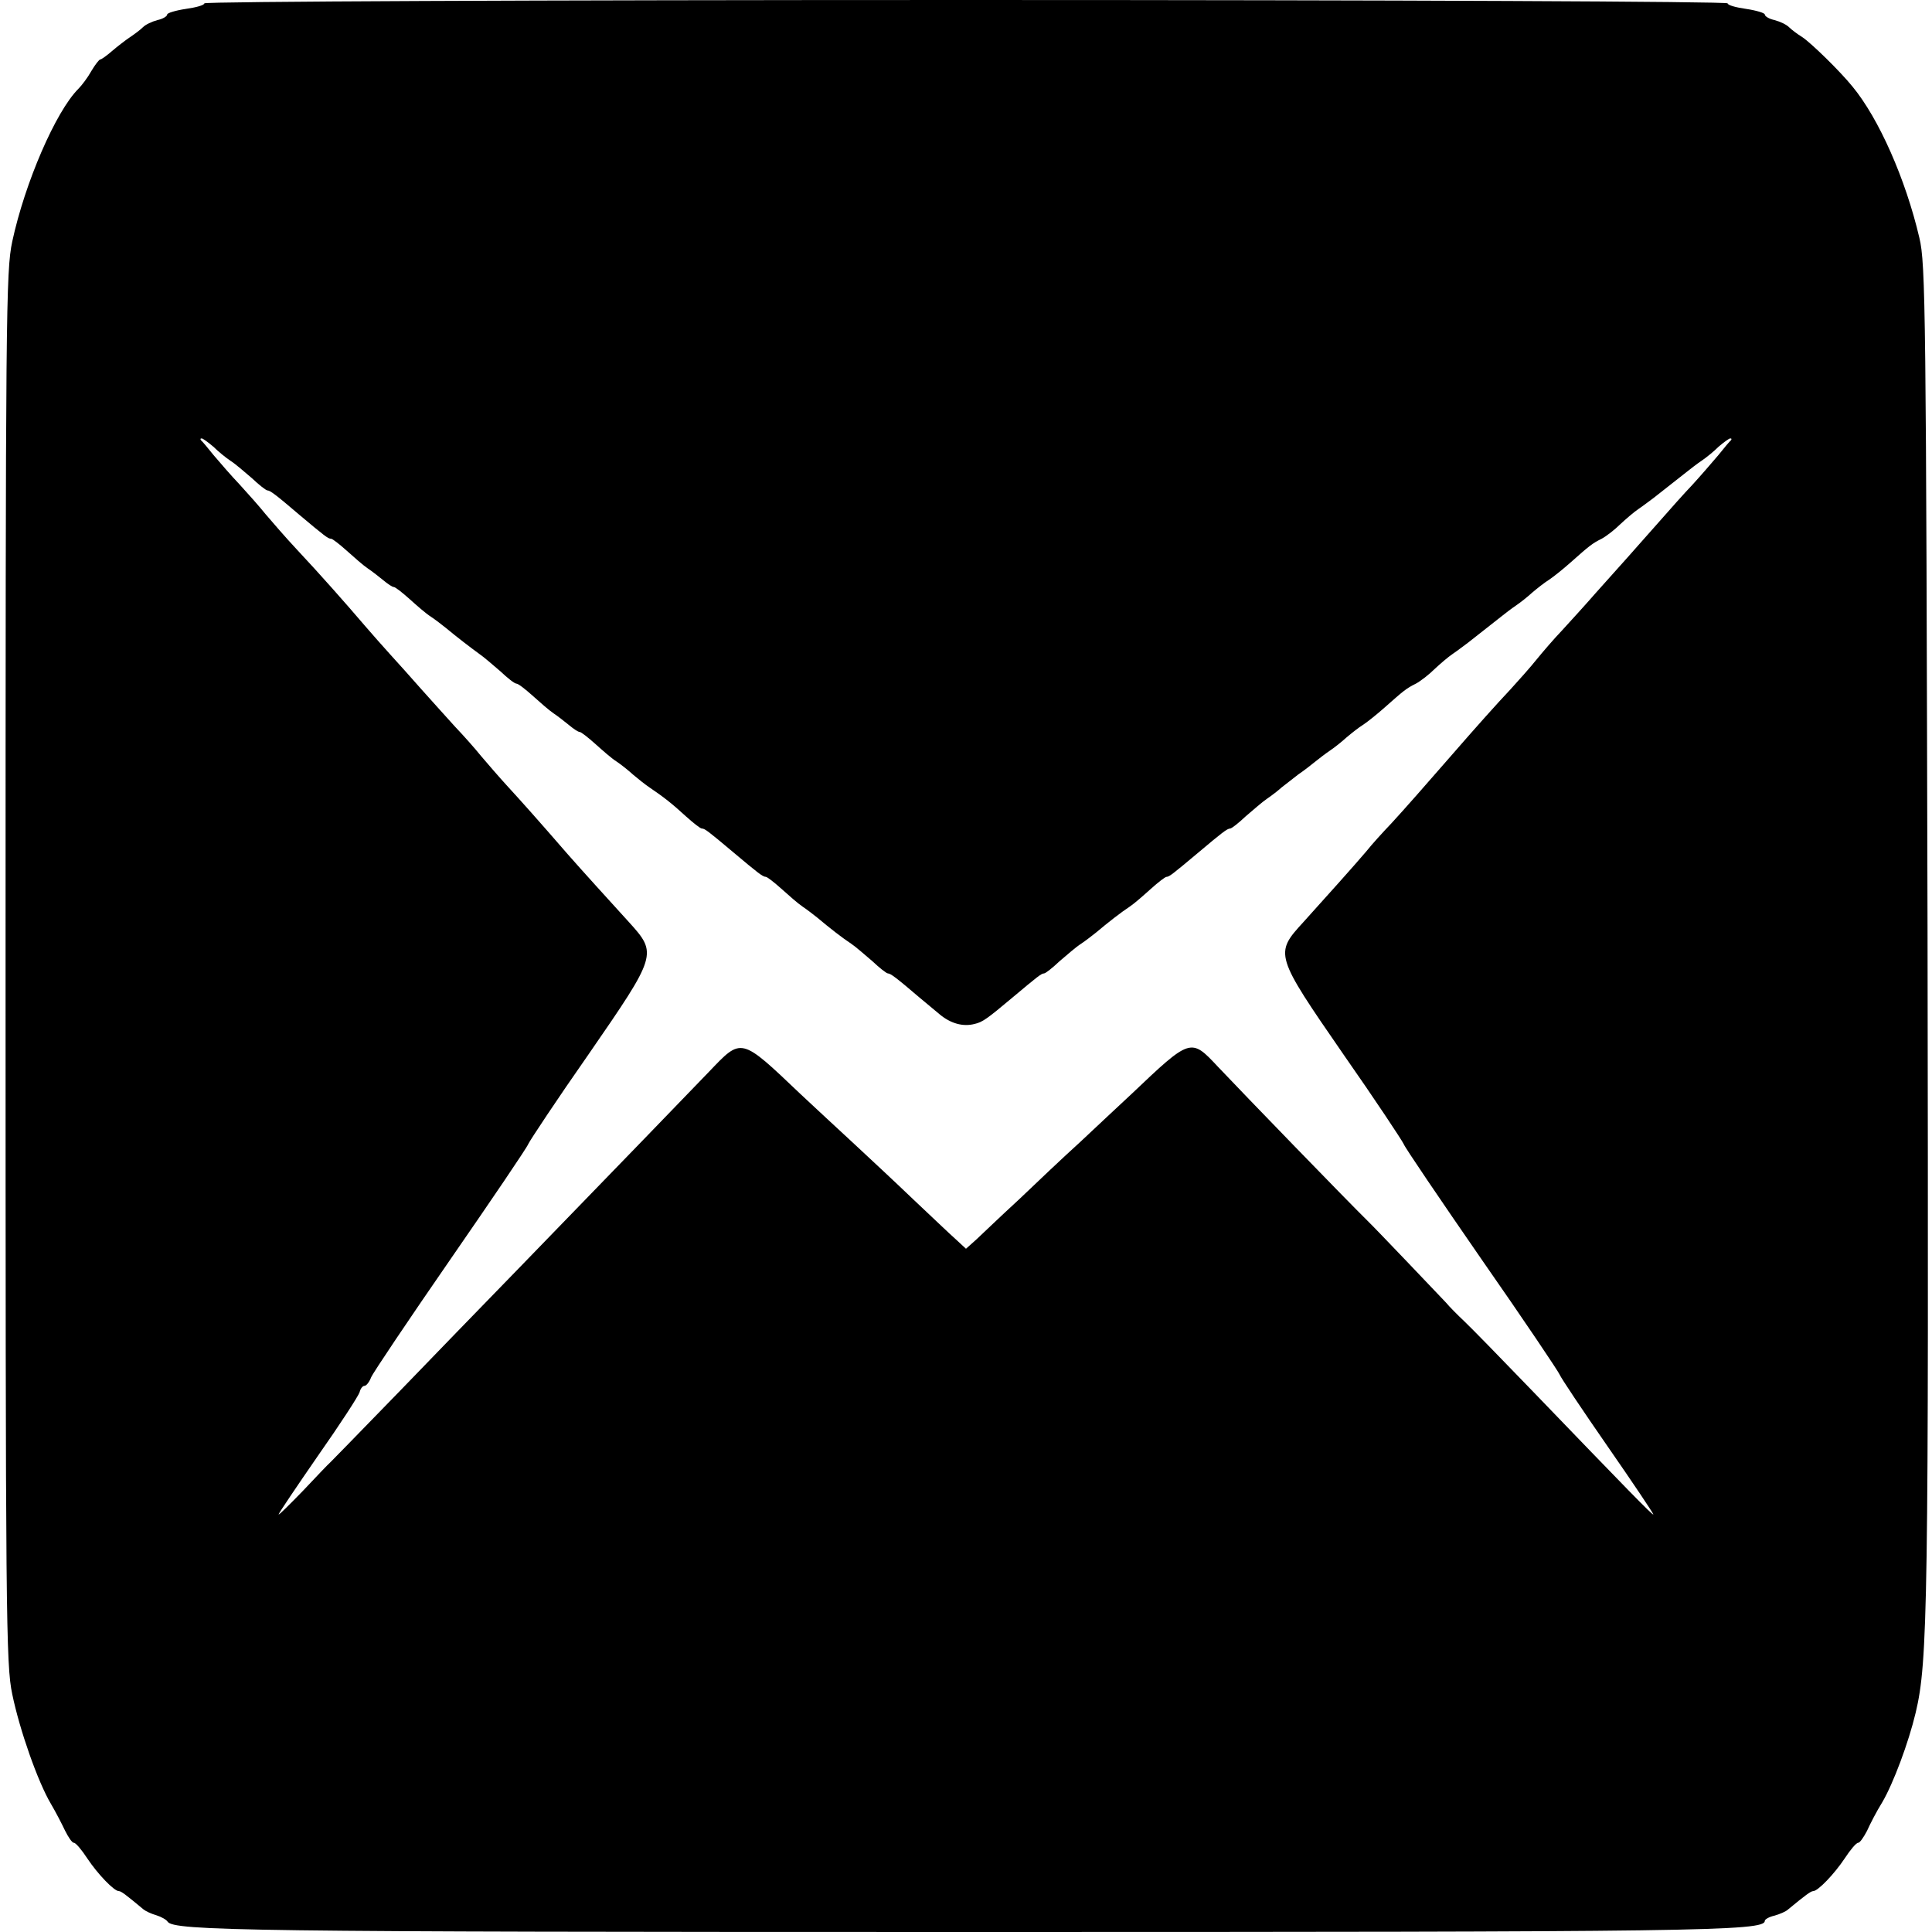 <?xml version="1.0" standalone="no"?>
<!DOCTYPE svg PUBLIC "-//W3C//DTD SVG 20010904//EN"
 "http://www.w3.org/TR/2001/REC-SVG-20010904/DTD/svg10.dtd">
<svg version="1.0" xmlns="http://www.w3.org/2000/svg"
 width="520pt" height="520pt" viewBox="0 0 520 520"
 preserveAspectRatio="xMidYMid meet">
<g transform="translate(0,520) scale(0.1,-0.1)"
fill="#000000" stroke="none">
<path d="M550 5191 c0 -5 -22 -11 -50 -15 -27 -4 -50 -11 -50 -15 0 -5 -12
-12 -26 -15 -15 -4 -32 -12 -39 -19 -7 -7 -23 -19 -35 -27 -12 -8 -34 -25 -48
-37 -15 -13 -29 -23 -32 -23 -3 0 -14 -14 -24 -31 -10 -18 -26 -39 -35 -48
-61 -61 -144 -253 -178 -411 -17 -80 -18 -187 -18 -1955 0 -1752 1 -1875 18
-1955 20 -97 69 -236 104 -295 13 -22 30 -55 38 -72 9 -18 19 -33 24 -33 5 0
21 -19 36 -42 28 -42 72 -88 85 -88 6 0 18 -9 66 -49 6 -5 21 -12 35 -16 13
-4 27 -12 30 -17 16 -25 214 -28 2148 -28 1974 0 2151 2 2151 30 0 4 12 11 26
14 14 4 31 11 37 17 46 38 61 49 67 49 13 0 57 46 85 88 15 23 31 42 36 42 5
0 15 15 24 32 8 18 26 53 41 77 30 51 71 161 90 241 33 138 35 292 32 2100 -4
1673 -5 1800 -22 1870 -37 158 -109 321 -180 407 -34 42 -111 117 -135 133
-13 8 -29 20 -36 27 -7 7 -24 15 -39 19 -14 3 -26 10 -26 15 0 4 -23 11 -50
15 -28 4 -50 10 -50 15 0 5 -892 9 -2050 9 -1158 0 -2050 -4 -2050 -9z m24
-1193 c13 -13 34 -30 46 -38 13 -8 38 -30 58 -47 19 -18 38 -33 42 -33 7 0 23
-12 85 -65 69 -58 78 -65 86 -65 4 0 23 -15 42 -32 20 -18 45 -40 57 -48 12
-8 31 -23 42 -32 12 -10 24 -18 28 -18 4 0 23 -15 42 -32 20 -18 45 -40 58
-48 12 -8 30 -22 40 -30 30 -25 68 -54 90 -70 12 -8 37 -30 57 -47 19 -18 38
-33 43 -33 5 0 24 -15 43 -32 20 -18 45 -40 57 -48 12 -8 31 -23 42 -32 12
-10 24 -18 28 -18 4 0 23 -15 42 -32 20 -18 45 -40 58 -48 12 -8 32 -24 44
-35 13 -11 33 -27 45 -35 37 -25 60 -43 97 -77 20 -18 39 -33 43 -33 8 0 17
-7 86 -65 63 -53 78 -65 86 -65 4 0 23 -15 42 -32 20 -18 45 -40 57 -48 12 -8
30 -22 40 -30 32 -27 68 -55 91 -70 12 -8 37 -30 57 -47 19 -18 38 -33 42 -33
7 0 23 -12 85 -65 17 -14 41 -34 54 -45 30 -25 63 -34 94 -26 22 5 34 14 102
71 68 57 78 65 85 65 4 0 23 15 42 33 20 17 45 39 58 47 12 8 30 22 40 30 32
27 68 55 91 70 12 8 37 30 57 48 19 17 38 32 42 32 7 0 17 8 85 65 63 53 78
65 86 65 4 0 23 15 42 33 20 17 45 39 57 47 12 8 30 22 40 31 10 8 31 24 45
35 15 10 35 26 45 34 10 8 28 22 40 30 12 8 32 24 44 35 13 11 33 27 46 35 12
8 38 29 56 45 53 47 59 52 85 65 13 7 36 25 50 39 15 14 37 33 49 41 12 8 30
22 41 30 41 32 71 56 89 70 10 8 28 22 40 30 12 8 32 24 44 35 13 11 33 27 46
35 12 8 38 29 56 45 53 47 59 52 85 65 13 7 36 25 50 39 15 14 37 33 49 41 12
8 30 22 41 30 41 32 71 56 89 70 10 8 28 22 40 30 12 8 33 25 46 38 14 12 28
22 31 22 4 0 4 -2 2 -5 -3 -2 -18 -20 -34 -40 -17 -20 -48 -56 -70 -80 -22
-23 -62 -68 -90 -100 -27 -31 -66 -74 -85 -96 -19 -21 -57 -64 -85 -95 -27
-31 -68 -76 -90 -100 -22 -23 -53 -59 -70 -80 -16 -20 -48 -56 -70 -80 -35
-37 -94 -103 -160 -179 -67 -77 -125 -143 -160 -181 -22 -23 -53 -57 -68 -76
-34 -40 -105 -119 -169 -190 -78 -85 -77 -88 108 -356 86 -123 158 -232 162
-241 3 -9 98 -149 210 -311 113 -162 207 -302 210 -310 3 -8 61 -95 129 -193
68 -98 123 -180 123 -183 0 -5 -70 67 -330 337 -80 83 -160 165 -178 182 -19
18 -41 40 -50 51 -17 18 -191 201 -212 221 -54 53 -334 342 -402 414 -73 78
-73 78 -233 -74 -35 -33 -98 -91 -139 -130 -42 -38 -115 -107 -163 -153 -49
-45 -100 -94 -115 -108 l-28 -25 -27 25 c-16 14 -67 63 -115 108 -48 46 -122
115 -163 153 -42 39 -105 97 -140 130 -163 155 -158 153 -247 60 -68 -71 -230
-238 -513 -530 -99 -102 -241 -248 -315 -325 -144 -148 -174 -179 -190 -195
-6 -5 -40 -41 -75 -78 -36 -37 -65 -66 -65 -63 0 3 48 74 106 158 59 84 109
161 112 171 2 9 8 17 13 17 5 0 13 10 18 23 5 12 101 155 213 317 112 162 207
302 210 311 4 9 76 118 162 241 185 268 186 271 109 356 -52 57 -129 142 -165
183 -78 90 -128 146 -163 184 -22 24 -53 60 -70 80 -16 20 -48 56 -70 79 -22
24 -62 69 -90 100 -27 31 -66 74 -85 95 -19 21 -50 56 -68 77 -52 61 -122 140
-182 204 -30 32 -68 76 -85 96 -16 20 -48 56 -70 80 -22 23 -53 59 -70 79 -16
20 -31 38 -34 40 -2 3 -2 5 2 5 3 0 17 -10 31 -22z"/>
</g>
</svg>

